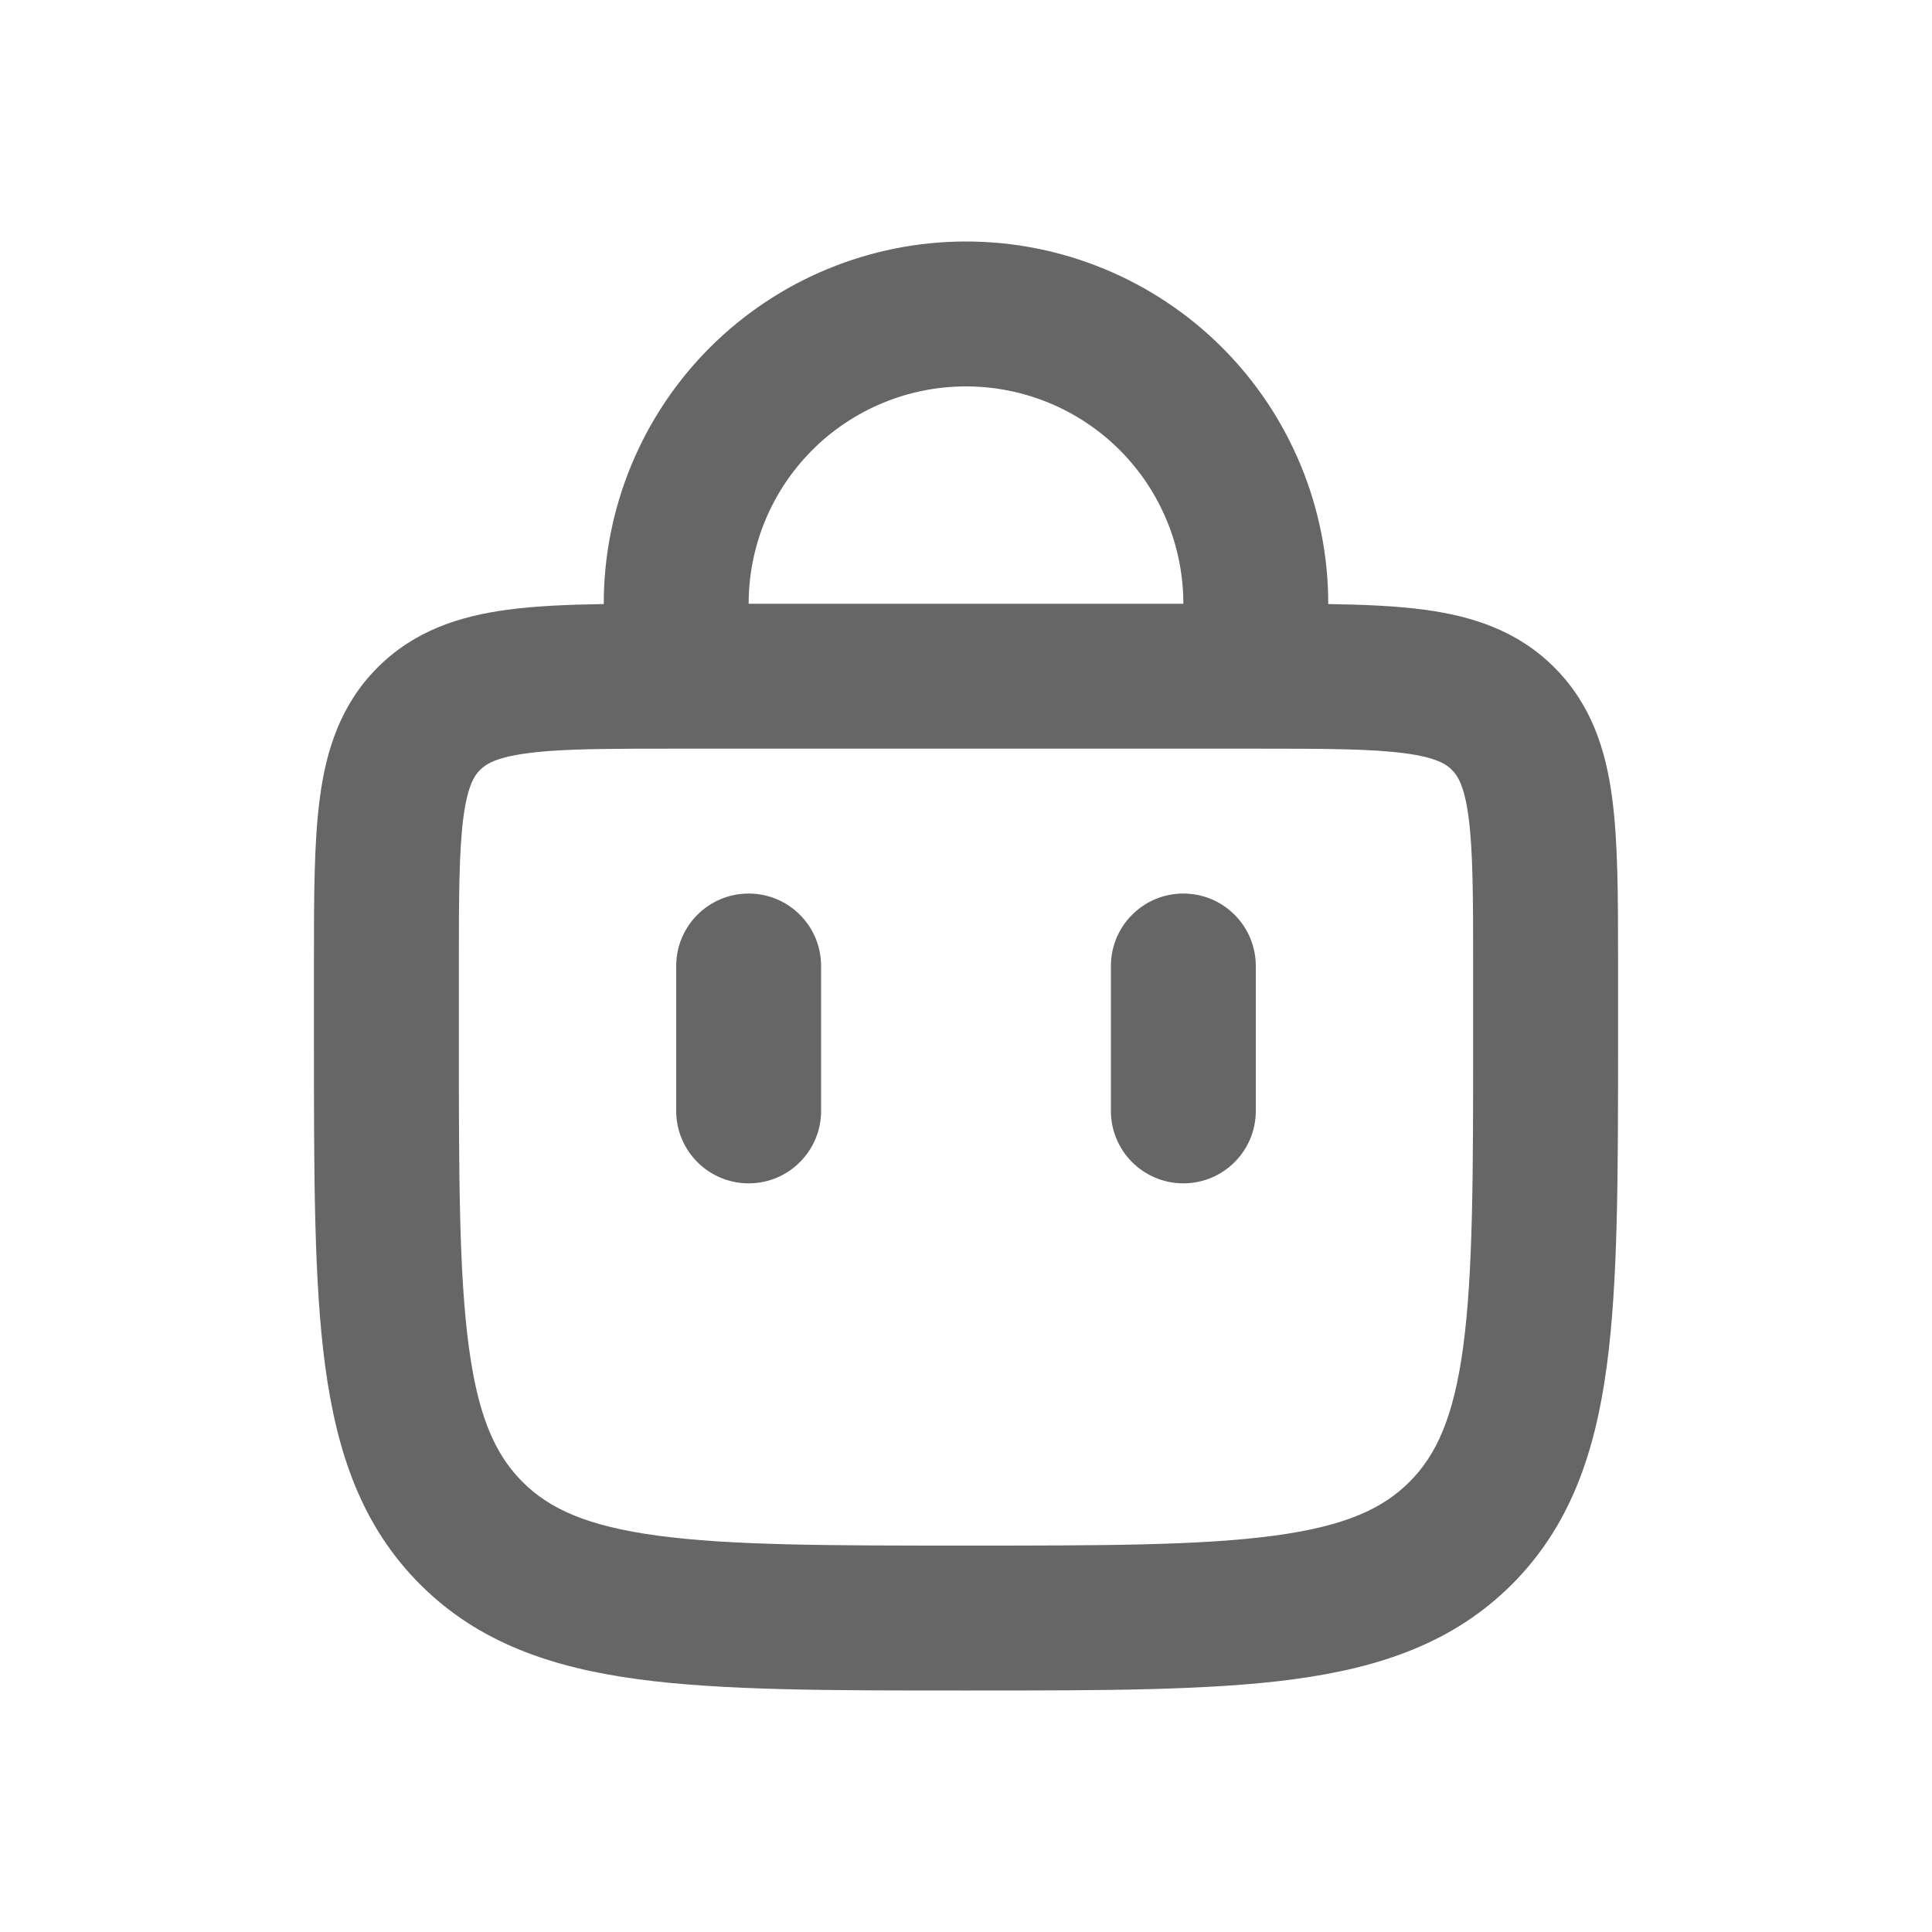 <svg width="32" height="32" viewBox="0 0 32 32" xmlns="http://www.w3.org/2000/svg">
<path fill-rule="evenodd" clip-rule="evenodd" d="M13.454 7.454C14.13 6.779 15.045 6.4 16 6.4C16.955 6.4 17.87 6.779 18.546 7.454C19.221 8.13 19.6 9.045 19.6 10L12.4 10V10C12.4 9.045 12.779 8.13 13.454 7.454ZM10 10.005V10C10 8.409 10.632 6.883 11.757 5.757C12.883 4.632 14.409 4 16 4C17.591 4 19.117 4.632 20.243 5.757C21.368 6.883 22 8.409 22 10V10.005C22.598 10.014 23.132 10.037 23.593 10.099C24.38 10.204 25.134 10.443 25.745 11.055C26.357 11.666 26.596 12.42 26.701 13.207C26.8 13.941 26.8 14.857 26.8 15.921V15.921L26.8 17.288C26.8 19.476 26.8 21.24 26.613 22.627C26.42 24.067 26.005 25.279 25.042 26.242C24.079 27.206 22.867 27.62 21.427 27.814C20.04 28 18.276 28 16.088 28H15.912C13.724 28 11.96 28 10.573 27.814C9.133 27.62 7.921 27.206 6.958 26.242C5.995 25.28 5.58 24.067 5.386 22.627C5.2 21.24 5.2 19.476 5.2 17.288L5.2 16L5.2 15.921C5.2 14.857 5.2 13.941 5.299 13.207C5.404 12.42 5.643 11.666 6.255 11.055C6.866 10.443 7.62 10.204 8.407 10.099C8.868 10.037 9.402 10.014 10 10.005ZM13.6 16C13.6 15.337 13.063 14.8 12.4 14.8C11.737 14.8 11.2 15.337 11.2 16V18.4C11.2 19.063 11.737 19.6 12.4 19.6C13.063 19.6 13.6 19.063 13.6 18.4V16ZM20.8 16C20.8 15.337 20.263 14.8 19.6 14.8C18.937 14.8 18.4 15.337 18.4 16V18.4C18.4 19.063 18.937 19.6 19.6 19.6C20.263 19.6 20.8 19.063 20.8 18.4V16ZM7.952 12.752C8.043 12.66 8.207 12.547 8.727 12.477C9.162 12.418 9.721 12.404 10.505 12.401C10.72 12.4 10.95 12.4 11.2 12.4H20.8C21.965 12.4 22.719 12.403 23.273 12.477C23.793 12.547 23.957 12.66 24.048 12.752C24.14 12.843 24.253 13.007 24.323 13.527C24.397 14.081 24.4 14.834 24.4 16V17.2C24.4 19.497 24.397 21.098 24.235 22.307C24.077 23.481 23.787 24.103 23.345 24.545C22.902 24.988 22.281 25.277 21.107 25.435C19.898 25.598 18.297 25.6 16 25.6C13.703 25.6 12.102 25.598 10.893 25.435C9.719 25.277 9.097 24.988 8.655 24.545C8.277 24.167 8.011 23.66 7.843 22.79C7.814 22.64 7.788 22.479 7.765 22.307C7.603 21.098 7.6 19.497 7.6 17.2V16C7.6 14.834 7.603 14.081 7.677 13.527C7.747 13.007 7.86 12.843 7.952 12.752Z" fill="#666666"/>
</svg>
